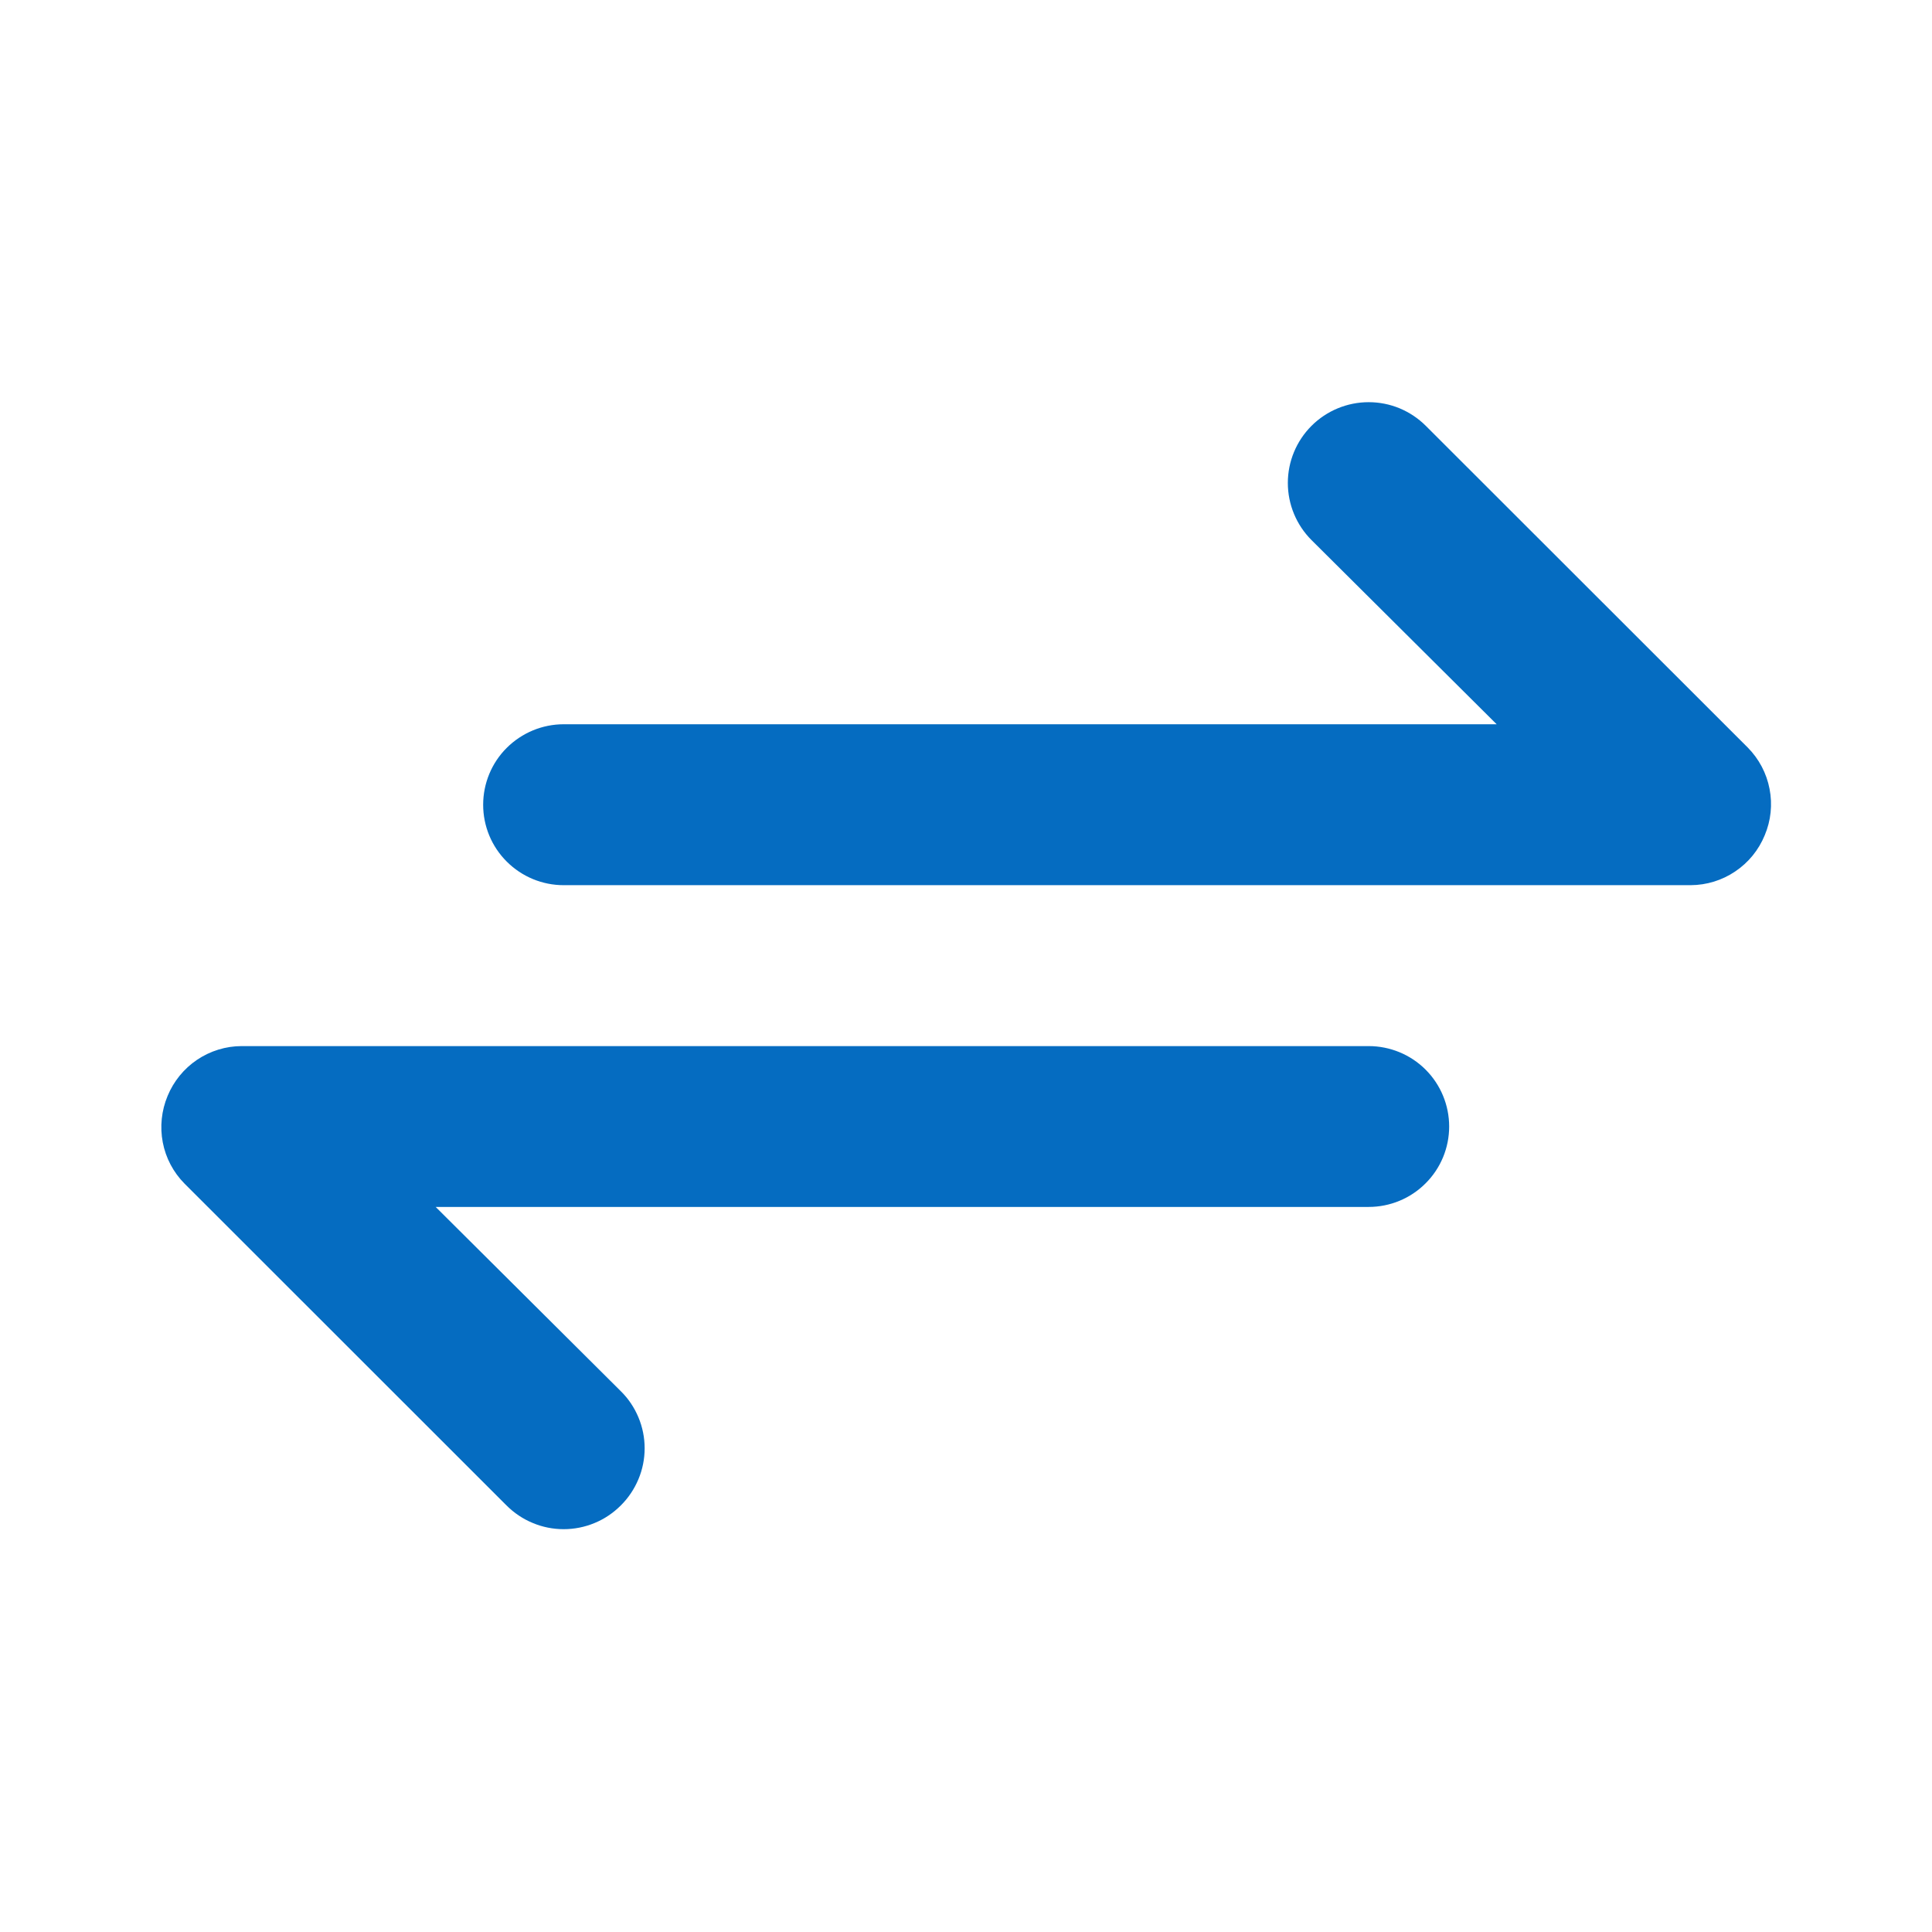 <svg width="24" height="24" viewBox="0 0 24 24" fill="none" xmlns="http://www.w3.org/2000/svg">
<path d="M21.712 9.287L17.712 5.29C17.619 5.197 17.508 5.123 17.386 5.072C17.265 5.022 17.134 4.996 17.002 4.996C16.736 4.996 16.48 5.102 16.292 5.29C16.104 5.478 15.998 5.733 15.998 5.999C15.998 6.266 16.104 6.521 16.292 6.709L18.592 8.997H7.002C6.737 8.997 6.483 9.103 6.295 9.29C6.107 9.477 6.002 9.732 6.002 9.997C6.002 10.262 6.107 10.516 6.295 10.703C6.483 10.891 6.737 10.996 7.002 10.996H21.002C21.2 10.995 21.392 10.936 21.556 10.825C21.72 10.715 21.847 10.559 21.922 10.376C21.999 10.194 22.02 9.994 21.982 9.8C21.945 9.606 21.851 9.428 21.712 9.287ZM17.002 12.995H3.002C2.805 12.995 2.612 13.055 2.448 13.165C2.285 13.275 2.157 13.432 2.082 13.614C2.006 13.796 1.985 13.997 2.022 14.191C2.059 14.384 2.153 14.563 2.292 14.703L6.292 18.701C6.385 18.794 6.496 18.869 6.618 18.919C6.739 18.97 6.87 18.996 7.002 18.996C7.134 18.996 7.265 18.97 7.387 18.919C7.509 18.869 7.619 18.794 7.712 18.701C7.806 18.608 7.88 18.497 7.931 18.375C7.982 18.254 8.008 18.123 8.008 17.991C8.008 17.859 7.982 17.729 7.931 17.607C7.88 17.485 7.806 17.374 7.712 17.282L5.412 14.993H17.002C17.267 14.993 17.522 14.888 17.709 14.7C17.897 14.513 18.002 14.259 18.002 13.994C18.002 13.729 17.897 13.475 17.709 13.287C17.522 13.1 17.267 12.995 17.002 12.995Z" fill="#056CC1"/>
</svg>
